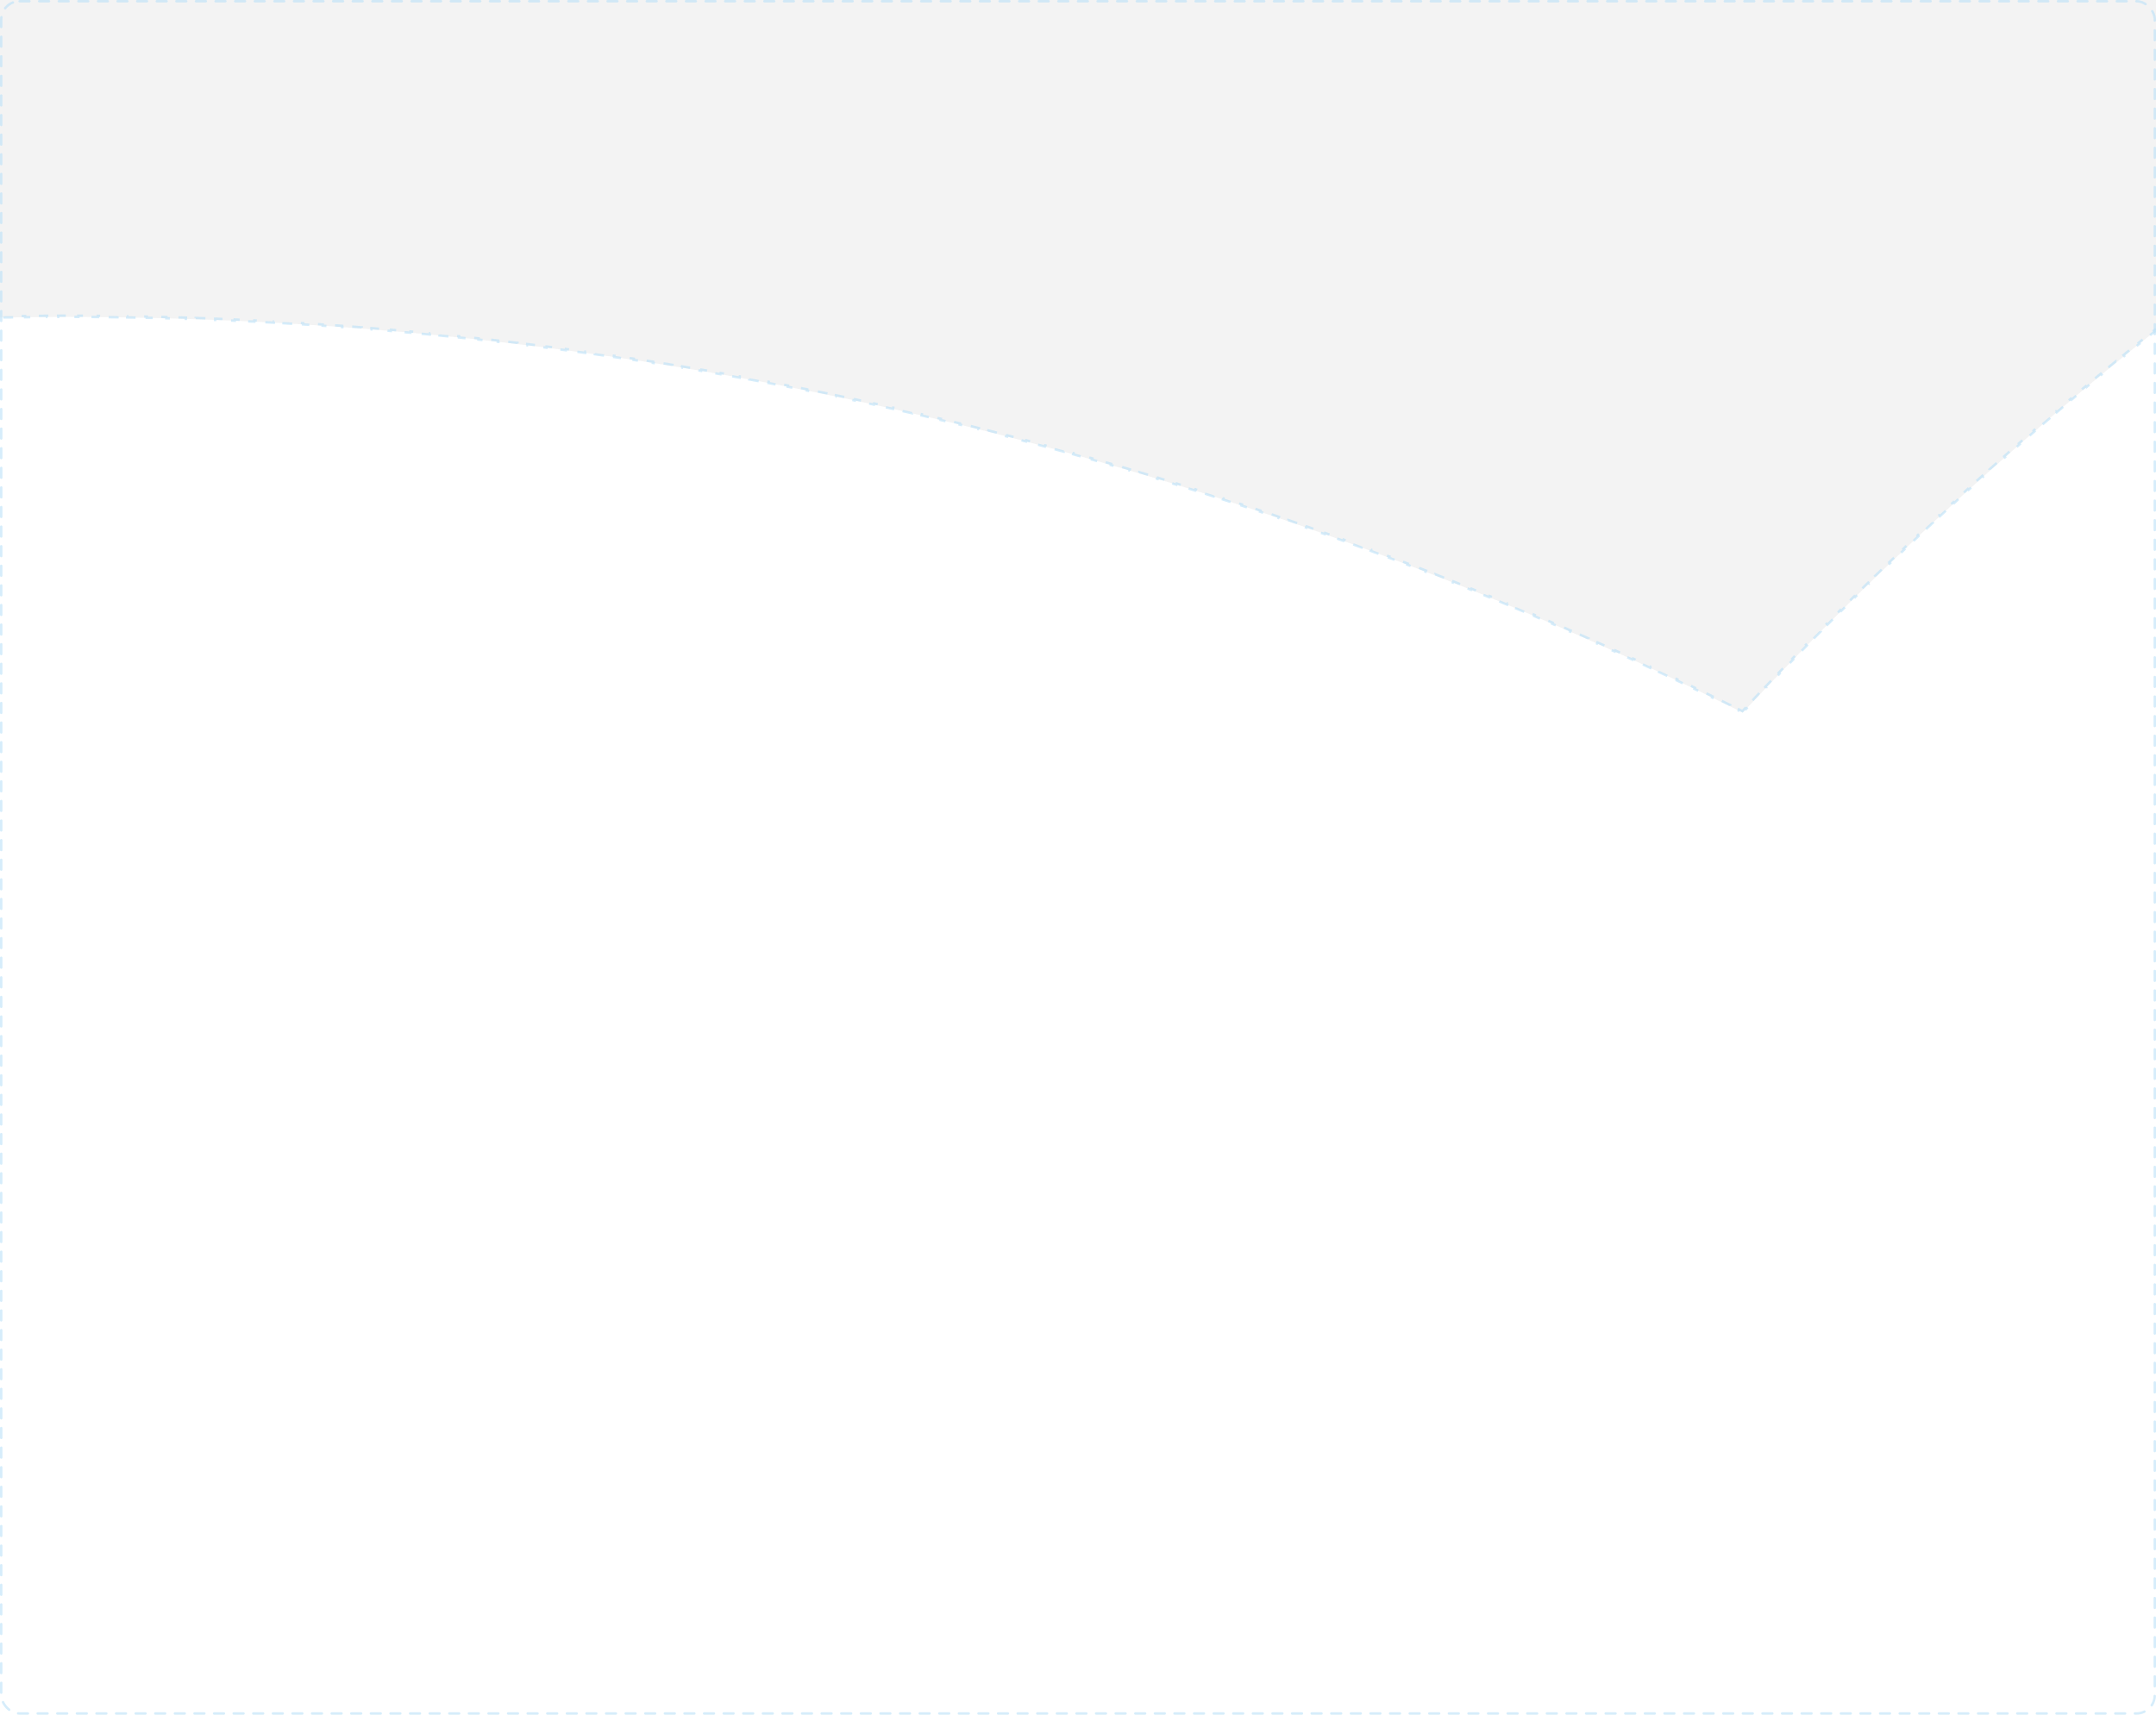 <svg xmlns="http://www.w3.org/2000/svg" width="880" height="700" viewBox="0 0 880 700" fill="none">
<g>
<path d="M711.299 290.924C505.022 187.541 272.272 129.372 25.971 129.372C17.297 129.372 8.5 129.586 -1 129.588V-1.5H881V134.108C820.962 181.801 763.566 234.902 711.299 290.924Z" fill="black" fill-opacity="0.05"/>
<path d="M712.294 289.126C711.925 289.521 711.557 289.915 711.188 290.31C710.705 290.068 710.221 289.826 709.738 289.584L709.515 290.032C708.325 289.437 707.134 288.844 705.942 288.253L706.165 287.805C704.973 287.214 703.78 286.624 702.586 286.035L702.365 286.484C701.172 285.895 699.977 285.308 698.782 284.723L699.002 284.274C697.807 283.688 696.611 283.104 695.413 282.522L695.195 282.971C693.998 282.389 692.8 281.808 691.602 281.229L691.819 280.779C690.622 280.2 689.423 279.623 688.223 279.047L688.007 279.498C686.808 278.922 685.608 278.348 684.407 277.775L684.622 277.324C683.421 276.751 682.219 276.18 681.016 275.61L680.802 276.062C679.6 275.492 678.396 274.924 677.192 274.357L677.405 273.905C676.2 273.338 674.995 272.773 673.788 272.209L673.577 272.662C672.371 272.099 671.165 271.537 669.959 270.977L670.169 270.524C668.962 269.964 667.755 269.405 666.546 268.848L666.337 269.302C665.129 268.745 663.92 268.19 662.71 267.636L662.918 267.181C661.708 266.627 660.497 266.075 659.285 265.524L659.078 265.979C657.867 265.429 656.654 264.879 655.441 264.332L655.647 263.876C654.434 263.328 653.219 262.782 652.004 262.237L651.8 262.694C650.586 262.15 649.372 261.607 648.157 261.066L648.36 260.609C647.145 260.068 645.928 259.529 644.711 258.991L644.509 259.448C643.292 258.91 642.074 258.374 640.856 257.839L641.057 257.381C639.838 256.846 638.618 256.313 637.398 255.781L637.198 256.239C635.978 255.708 634.757 255.177 633.535 254.649L633.734 254.19C632.513 253.662 631.291 253.135 630.068 252.61L629.871 253.069C628.649 252.544 627.426 252.021 626.202 251.499L626.398 251.039C625.174 250.517 623.949 249.997 622.724 249.478L622.529 249.938C621.303 249.419 620.077 248.902 618.85 248.387L619.044 247.926C618.351 247.634 617.658 247.344 616.965 247.054C616.43 246.83 615.895 246.606 615.36 246.383L615.167 246.844C613.939 246.332 612.71 245.821 611.481 245.312L611.672 244.85C610.443 244.341 609.213 243.834 607.983 243.328L607.792 243.79C606.562 243.285 605.331 242.781 604.099 242.278L604.288 241.815C603.056 241.312 601.823 240.811 600.589 240.311L600.401 240.775C599.168 240.275 597.934 239.778 596.699 239.281L596.885 238.817C595.65 238.321 594.414 237.826 593.176 237.332L592.991 237.797C591.756 237.304 590.52 236.813 589.283 236.324L589.467 235.859C588.23 235.369 586.992 234.881 585.754 234.395L585.571 234.86C584.333 234.374 583.094 233.889 581.854 233.406L582.036 232.94C580.795 232.456 579.555 231.975 578.313 231.494L578.132 231.961C576.891 231.481 575.649 231.002 574.406 230.525L574.585 230.059C573.343 229.582 572.099 229.107 570.855 228.633L570.677 229.1C569.434 228.627 568.191 228.156 566.947 227.686L567.123 227.218C565.879 226.748 564.633 226.279 563.387 225.812L563.211 226.28C561.966 225.813 560.719 225.348 559.472 224.885L559.646 224.416C558.398 223.952 557.149 223.49 555.9 223.029L555.727 223.498C554.478 223.038 553.229 222.579 551.978 222.121L552.15 221.652C550.901 221.195 549.651 220.74 548.4 220.286L548.23 220.756C546.979 220.302 545.728 219.85 544.477 219.4L544.646 218.93C543.394 218.479 542.141 218.03 540.887 217.583L540.719 218.054C539.466 217.606 538.212 217.161 536.957 216.717L537.124 216.245C535.869 215.801 534.613 215.359 533.357 214.918L533.191 215.389C531.936 214.949 530.68 214.51 529.423 214.073L529.587 213.6C528.331 213.163 527.074 212.728 525.816 212.294L525.653 212.766C524.396 212.332 523.138 211.9 521.879 211.469L522.041 210.996C520.781 210.566 519.521 210.136 518.261 209.709L518.1 210.182C516.84 209.755 515.579 209.329 514.317 208.905L514.476 208.431C513.214 208.006 511.951 207.583 510.688 207.162L510.53 207.637C509.268 207.216 508.006 206.797 506.744 206.38L506.9 205.905C505.637 205.488 504.373 205.072 503.109 204.658L502.953 205.133C501.689 204.719 500.424 204.307 499.158 203.896L499.313 203.42C498.047 203.009 496.78 202.6 495.512 202.192L495.359 202.668C494.092 202.26 492.824 201.854 491.556 201.45L491.708 200.974C490.44 200.569 489.171 200.167 487.902 199.766L487.751 200.243C486.484 199.842 485.215 199.443 483.946 199.046L484.095 198.569C482.825 198.171 481.555 197.775 480.284 197.381L480.136 197.858C478.865 197.464 477.593 197.072 476.321 196.681L476.468 196.203C475.196 195.812 473.922 195.423 472.648 195.035L472.503 195.513C471.229 195.125 469.955 194.739 468.68 194.355L468.824 193.876C467.551 193.492 466.277 193.11 465.003 192.729L464.86 193.208C463.585 192.828 462.31 192.449 461.035 192.071L461.177 191.592C459.901 191.215 458.624 190.839 457.347 190.464L457.206 190.944C455.929 190.57 454.651 190.198 453.373 189.827L453.512 189.347C452.233 188.976 450.954 188.606 449.674 188.238L449.536 188.719C448.257 188.352 446.978 187.986 445.698 187.622L445.835 187.141C444.555 186.777 443.276 186.415 441.995 186.054L441.859 186.536C440.579 186.175 439.298 185.816 438.017 185.459L438.151 184.977C436.869 184.62 435.586 184.264 434.303 183.91L434.17 184.392C432.887 184.038 431.603 183.686 430.319 183.335L430.451 182.853C429.166 182.502 427.881 182.153 426.595 181.805L426.464 182.288C425.181 181.941 423.897 181.596 422.612 181.252L422.742 180.769C421.457 180.425 420.171 180.083 418.885 179.743L418.757 180.226C417.471 179.886 416.184 179.547 414.897 179.21L415.024 178.726C413.736 178.389 412.448 178.054 411.159 177.72L411.033 178.204C409.745 177.87 408.455 177.538 407.166 177.207L407.29 176.723C406 176.393 404.711 176.064 403.42 175.737L403.297 176.222C402.009 175.895 400.719 175.57 399.429 175.247L399.551 174.762C398.26 174.438 396.969 174.116 395.677 173.796L395.557 174.281C394.266 173.961 392.974 173.643 391.681 173.326L391.8 172.841C390.507 172.524 389.214 172.208 387.919 171.895L387.801 172.381C386.508 172.067 385.213 171.755 383.918 171.445L384.034 170.959C382.741 170.649 381.447 170.341 380.153 170.034L380.038 170.521C378.744 170.215 377.449 169.91 376.154 169.607L376.268 169.12C374.972 168.817 373.676 168.515 372.379 168.216L372.267 168.703C370.97 168.403 369.673 168.105 368.375 167.808L368.487 167.321C367.189 167.024 365.89 166.73 364.591 166.436L364.481 166.924C363.183 166.631 361.884 166.34 360.585 166.05L360.694 165.562C359.396 165.273 358.097 164.985 356.798 164.699L356.691 165.187C355.392 164.901 354.093 164.617 352.793 164.334L352.899 163.846C351.598 163.563 350.297 163.282 348.996 163.002L348.891 163.491C347.59 163.212 346.288 162.934 344.985 162.658L345.089 162.169C343.786 161.893 342.483 161.618 341.179 161.346L341.076 161.835C339.775 161.563 338.473 161.292 337.171 161.023L337.272 160.533C335.969 160.265 334.666 159.997 333.362 159.732L333.263 160.222C331.959 159.956 330.655 159.692 329.351 159.43L329.449 158.94C328.145 158.677 326.839 158.417 325.533 158.158L325.436 158.648C324.13 158.389 322.824 158.132 321.517 157.876L321.613 157.386C320.306 157.13 318.999 156.876 317.691 156.624L317.597 157.115C316.292 156.863 314.986 156.613 313.68 156.365L313.773 155.874C312.466 155.625 311.159 155.378 309.851 155.133L309.759 155.625C308.451 155.38 307.143 155.136 305.835 154.895L305.926 154.403C304.616 154.161 303.307 153.921 301.997 153.682L301.907 154.174C300.597 153.936 299.287 153.699 297.976 153.464L298.064 152.972C296.755 152.737 295.445 152.504 294.134 152.273L294.047 152.765C292.738 152.534 291.428 152.304 290.118 152.076L290.204 151.584C288.893 151.356 287.582 151.129 286.27 150.905L286.186 151.398C284.874 151.173 283.562 150.95 282.25 150.729L282.333 150.236C281.02 150.015 279.707 149.795 278.393 149.577L278.311 150.07C276.997 149.853 275.683 149.636 274.369 149.422L274.449 148.928C273.137 148.714 271.825 148.502 270.511 148.291L270.432 148.785C269.119 148.574 267.806 148.365 266.492 148.158L266.57 147.664C265.256 147.457 263.941 147.251 262.626 147.047L262.549 147.541C261.234 147.337 259.918 147.135 258.602 146.934L258.678 146.44C257.361 146.239 256.044 146.04 254.727 145.843L254.653 146.337C253.337 146.14 252.021 145.945 250.704 145.751L250.777 145.256C249.461 145.063 248.145 144.871 246.829 144.681L246.757 145.176C245.441 144.986 244.125 144.797 242.807 144.61L242.878 144.115C241.56 143.929 240.242 143.743 238.923 143.56L238.854 144.055C237.536 143.872 236.217 143.69 234.898 143.51L234.966 143.015C233.646 142.835 232.326 142.656 231.005 142.479L230.939 142.975C229.621 142.799 228.303 142.624 226.984 142.451L227.049 141.955C225.731 141.782 224.412 141.611 223.092 141.442L223.029 141.938C221.71 141.768 220.39 141.6 219.07 141.434L219.132 140.938C217.812 140.772 216.491 140.607 215.169 140.444L215.108 140.941C213.787 140.778 212.465 140.617 211.143 140.457L211.203 139.961C209.881 139.802 208.558 139.644 207.235 139.488L207.177 139.984C205.857 139.829 204.537 139.675 203.216 139.523L203.273 139.026C201.952 138.874 200.63 138.723 199.308 138.574L199.252 139.071C197.93 138.922 196.608 138.775 195.285 138.629L195.34 138.132C194.017 137.987 192.693 137.843 191.369 137.7L191.315 138.198C189.992 138.055 188.667 137.915 187.343 137.776L187.395 137.279C186.071 137.14 184.748 137.003 183.423 136.868L183.373 137.365C182.05 137.23 180.728 137.097 179.405 136.965L179.454 136.468C178.131 136.336 176.806 136.206 175.482 136.078L175.434 136.575C174.109 136.447 172.785 136.32 171.46 136.196L171.507 135.698C170.181 135.573 168.855 135.45 167.529 135.328L167.483 135.826C166.157 135.704 164.83 135.584 163.503 135.466L163.548 134.968C162.223 134.85 160.899 134.734 159.573 134.62L159.53 135.118C158.206 135.003 156.881 134.891 155.556 134.779L155.598 134.281C154.272 134.17 152.946 134.061 151.619 133.953L151.579 134.451C150.253 134.344 148.926 134.238 147.599 134.133L147.638 133.635C146.311 133.53 144.983 133.428 143.654 133.327L143.616 133.825C142.289 133.725 140.961 133.625 139.633 133.528L139.669 133.029C138.344 132.932 137.018 132.836 135.691 132.742L135.656 133.241C134.33 133.147 133.003 133.055 131.676 132.965L131.71 132.466C130.383 132.375 129.055 132.286 127.727 132.199L127.694 132.698C126.366 132.611 125.038 132.526 123.709 132.442L123.74 131.943C122.411 131.859 121.081 131.777 119.751 131.697L119.721 132.196C118.393 132.116 117.065 132.037 115.736 131.96L115.765 131.461C114.438 131.384 113.111 131.309 111.783 131.236L111.755 131.735C110.428 131.662 109.1 131.59 107.771 131.52L107.797 131.021C106.469 130.951 105.139 130.883 103.809 130.816L103.784 131.315C102.455 131.249 101.125 131.184 99.795 131.121L99.819 130.621C98.488 130.558 97.157 130.497 95.826 130.437L95.803 130.937C94.475 130.877 93.147 130.819 91.818 130.763L91.839 130.263C90.511 130.207 89.183 130.152 87.853 130.1L87.834 130.599C86.505 130.546 85.176 130.495 83.846 130.446L83.865 129.946C82.535 129.897 81.204 129.849 79.874 129.803L79.856 130.303C78.526 130.257 77.195 130.212 75.864 130.17L75.88 129.67C74.548 129.627 73.216 129.586 71.884 129.547L71.869 130.047C70.541 130.008 69.213 129.97 67.884 129.935L67.898 129.435C66.569 129.399 65.239 129.365 63.909 129.333L63.897 129.833C62.568 129.8 61.238 129.77 59.907 129.741L59.918 129.241C58.588 129.212 57.256 129.185 55.925 129.159L55.915 129.659C54.584 129.634 53.252 129.61 51.92 129.588L51.929 129.088C50.598 129.066 49.266 129.045 47.934 129.026L47.927 129.526C46.599 129.508 45.27 129.491 43.941 129.475L43.946 128.975C42.617 128.96 41.287 128.947 39.956 128.935L39.952 129.435C38.622 129.423 37.291 129.412 35.961 129.404L35.964 128.904C34.633 128.895 33.301 128.889 31.969 128.884L31.967 129.384C30.635 129.378 29.303 129.375 27.971 129.373L27.972 128.873C27.305 128.872 26.638 128.872 25.971 128.872C25.222 128.872 24.473 128.874 23.722 128.877L23.724 129.377C22.231 129.382 20.734 129.393 19.229 129.407L19.224 128.907C17.734 128.921 16.236 128.938 14.727 128.956L14.733 129.456C14.171 129.463 13.608 129.47 13.042 129.476C12.112 129.488 11.178 129.499 10.238 129.51L10.232 129.01C8.748 129.027 7.251 129.043 5.739 129.056L5.743 129.556C4.26 129.568 2.763 129.578 1.248 129.584L1.246 129.084C0.667 129.086 0.085 129.087 -0.5 129.088V127.54H-1V123.443H-0.5V119.347H-1V115.25H-0.5V111.154H-1V107.057H-0.5V102.961H-1V98.864H-0.5V94.768H-1V90.671H-0.5V86.575H-1V82.478H-0.5V78.382H-1V74.285H-0.5V70.189H-1V66.092H-0.5V61.996H-1V57.899H-0.5V53.803H-1V49.706H-0.5V45.61H-1V41.513H-0.5V37.417H-1V33.32H-0.5V29.224H-1V25.127H-0.5V21.031H-1V16.934H-0.5V12.838H-1V8.741H-0.5V4.645H-1V0.548H-0.5V-1H1.005V-1.5H5.014V-1H9.023V-1.5H13.032V-1H17.041V-1.5H21.05V-1H25.059V-1.5H29.068V-1H33.077V-1.5H37.086V-1H41.096V-1.5H45.105V-1H49.114V-1.5H53.123V-1H57.132V-1.5H61.141V-1H65.15V-1.5H69.159V-1H73.168V-1.5H77.177V-1H81.186V-1.5H85.195V-1H89.205V-1.5H93.214V-1H97.223V-1.5H101.232V-1H105.241V-1.5H109.25V-1H113.259V-1.5H117.268V-1H121.277V-1.5H125.286V-1H129.296V-1.5H133.305V-1H137.314V-1.5H141.323V-1H145.332V-1.5H149.341V-1H153.35V-1.5H157.359V-1H161.368V-1.5H165.377V-1H169.386V-1.5H173.396V-1H177.405V-1.5H181.414V-1H185.423V-1.5H189.432V-1H193.441V-1.5H197.45V-1H201.459V-1.5H205.468V-1H209.477V-1.5H213.486V-1H217.496V-1.5H221.505V-1H225.514V-1.5H229.523V-1H233.532V-1.5H237.541V-1H241.55V-1.5H245.559V-1H249.568V-1.5H253.577V-1H257.587V-1.5H261.596V-1H265.605V-1.5H269.614V-1H273.623V-1.5H277.632V-1H281.641V-1.5H285.65V-1H289.659V-1.5H293.668V-1H297.677V-1.5H301.687V-1H305.696V-1.5H309.705V-1H313.714V-1.5H317.723V-1H321.732V-1.5H325.741V-1H329.75V-1.5H333.759V-1H337.768V-1.5H341.777V-1H345.787V-1.5H349.796V-1H353.805V-1.5H357.814V-1H361.823V-1.5H365.832V-1H369.841V-1.5H373.85V-1H377.859V-1.5H381.868V-1H385.878V-1.5H389.887V-1H393.896V-1.5H397.905V-1H401.914V-1.5H405.923V-1H409.932V-1.5H413.941V-1H417.95V-1.5H421.959V-1H425.968V-1.5H429.978V-1H433.987V-1.5H437.996V-1H442.005V-1.5H446.014V-1H450.023V-1.5H454.032V-1H458.041V-1.5H462.05V-1H466.059V-1.5H470.068V-1H474.078V-1.5H478.087V-1H482.096V-1.5H486.105V-1H490.114V-1.5H494.123V-1H498.132V-1.5H502.141V-1H506.15V-1.5H510.159V-1H514.169V-1.5H518.178V-1H522.187V-1.5H526.196V-1H530.205V-1.5H534.214V-1H538.223V-1.5H542.232V-1H546.241V-1.5H550.25V-1H554.259V-1.5H558.269V-1H562.278V-1.5H566.287V-1H570.296V-1.5H574.305V-1H578.314V-1.5H582.323V-1H586.332V-1.5H590.341V-1H594.35V-1.5H598.359V-1H602.369V-1.5H606.378V-1H610.387V-1.5H614.396V-1H618.405V-1.5H622.414V-1H626.423V-1.5H630.432V-1H634.441V-1.5H638.45V-1H642.46V-1.5H646.469V-1H650.478V-1.5H654.487V-1H658.496V-1.5H662.505V-1H666.514V-1.5H670.523V-1H674.532V-1.5H678.541V-1H682.55V-1.5H686.56V-1H690.569V-1.5H694.578V-1H698.587V-1.5H702.596V-1H706.605V-1.5H710.614V-1H714.623V-1.5H718.632V-1H722.641V-1.5H726.651V-1H730.66V-1.5H734.669V-1H738.678V-1.5H742.687V-1H746.696V-1.5H750.705V-1H754.714V-1.5H758.723V-1H762.732V-1.5H766.741V-1H770.751V-1.5H774.76V-1H778.769V-1.5H782.778V-1H786.787V-1.5H790.796V-1H794.805V-1.5H798.814V-1H802.823V-1.5H806.832V-1H810.841V-1.5H814.851V-1H818.86V-1.5H822.869V-1H826.878V-1.5H830.887V-1H834.896V-1.5H838.905V-1H842.914V-1.5H846.923V-1H850.932V-1.5H854.942V-1H858.951V-1.5H862.96V-1H866.969V-1.5H870.978V-1H874.987V-1.5H878.996V-1H880.5V0.494H881V4.483H880.5V8.471H881V12.46H880.5V16.448H881V20.437H880.5V24.425H881V28.414H880.5V32.402H881V36.391H880.5V40.379H881V44.367H880.5V48.356H881V52.344H880.5V56.333H881V60.321H880.5V64.31H881V68.298H880.5V72.287H881V76.275H880.5V80.264H881V84.252H880.5V88.241H881V92.229H880.5V96.218H881V100.206H880.5V104.195H881V108.183H880.5V112.172H881V116.16H880.5V120.149H881V124.137H880.5V128.126H881V132.114H880.5V133.867C880.043 134.23 879.586 134.594 879.129 134.958L879.441 135.349C878.401 136.177 877.362 137.006 876.325 137.838L876.012 137.447C874.975 138.278 873.938 139.111 872.902 139.945L873.216 140.334C872.181 141.168 871.146 142.003 870.113 142.839L869.798 142.451C868.765 143.287 867.733 144.125 866.702 144.964L867.018 145.352C865.987 146.191 864.957 147.032 863.928 147.874L863.611 147.487C862.583 148.329 861.555 149.172 860.528 150.017L860.846 150.403C859.819 151.247 858.794 152.093 857.769 152.94L857.451 152.555C856.426 153.402 855.403 154.251 854.38 155.101L854.7 155.486C853.678 156.335 852.657 157.186 851.637 158.039L851.317 157.655C850.297 158.508 849.278 159.362 848.259 160.217L848.581 160.6C847.564 161.455 846.547 162.312 845.532 163.169L845.209 162.787C844.193 163.645 843.179 164.505 842.165 165.366L842.489 165.747C841.476 166.607 840.464 167.468 839.453 168.331L839.128 167.951C838.801 168.23 838.474 168.509 838.148 168.788C837.464 169.373 836.78 169.959 836.097 170.545L836.423 170.924C835.414 171.79 834.407 172.656 833.4 173.525L833.074 173.146C832.067 174.014 831.061 174.884 830.056 175.755L830.384 176.133C829.38 177.003 828.377 177.875 827.375 178.749L827.046 178.372C826.044 179.245 825.043 180.12 824.042 180.996L824.372 181.372C823.372 182.248 822.373 183.125 821.376 184.004L821.045 183.629C820.048 184.507 819.051 185.387 818.055 186.268L818.386 186.643C817.391 187.524 816.397 188.406 815.404 189.289L815.071 188.916C814.078 189.799 813.086 190.684 812.095 191.571L812.428 191.943C811.437 192.829 810.448 193.717 809.459 194.605L809.125 194.233C808.136 195.122 807.148 196.012 806.161 196.903L806.497 197.274C805.51 198.165 804.525 199.058 803.541 199.951L803.205 199.581C802.221 200.475 801.237 201.37 800.255 202.266L800.592 202.635C799.611 203.531 798.63 204.429 797.651 205.327L797.312 204.959C796.333 205.858 795.354 206.758 794.377 207.659L794.715 208.026C793.738 208.927 792.762 209.83 791.787 210.733L791.447 210.366C791.001 210.78 790.555 211.194 790.108 211.608C789.58 212.099 789.053 212.59 788.525 213.081L788.866 213.447C787.893 214.353 786.922 215.26 785.951 216.168L785.61 215.803C785.105 216.276 784.601 216.748 784.097 217.221C783.632 217.658 783.166 218.096 782.701 218.533L783.044 218.897C782.076 219.808 781.109 220.72 780.143 221.633L779.8 221.27C778.834 222.184 777.869 223.098 776.905 224.014L777.25 224.377C776.286 225.293 775.324 226.21 774.363 227.128L774.017 226.766C773.056 227.685 772.096 228.604 771.137 229.525L771.483 229.886C770.524 230.806 769.566 231.728 768.61 232.651L768.263 232.291C767.306 233.215 766.351 234.139 765.396 235.065L765.744 235.424C764.79 236.349 763.837 237.276 762.886 238.203L762.537 237.845C761.584 238.774 760.634 239.703 759.684 240.634L760.034 240.991C759.084 241.921 758.136 242.852 757.189 243.785L756.839 243.429C756.386 243.874 755.934 244.32 755.482 244.766C754.988 245.254 754.494 245.743 754 246.231L754.352 246.587C753.407 247.522 752.464 248.458 751.522 249.395L751.169 249.041C750.226 249.979 749.285 250.918 748.345 251.858L748.698 252.211C747.758 253.151 746.82 254.092 745.882 255.034L745.528 254.682C744.59 255.624 743.653 256.568 742.718 257.513L743.073 257.865C742.138 258.809 741.204 259.755 740.272 260.702L739.915 260.351C738.982 261.299 738.05 262.247 737.12 263.197L737.477 263.547C736.547 264.496 735.618 265.447 734.69 266.398L734.332 266.049C733.404 267.002 732.477 267.955 731.552 268.909L731.911 269.257C730.985 270.212 730.061 271.167 729.138 272.123L728.778 271.776C727.855 272.733 726.933 273.691 726.013 274.65L726.373 274.996C725.452 275.955 724.533 276.915 723.615 277.877L723.253 277.531C722.335 278.493 721.418 279.455 720.503 280.419L720.865 280.763C719.949 281.727 719.035 282.692 718.122 283.658L717.759 283.315C716.845 284.281 715.933 285.249 715.023 286.217L715.387 286.559C714.476 287.528 713.567 288.498 712.659 289.468L712.294 289.126Z" stroke="#BAE1F9" stroke-opacity="0.6" stroke-dasharray="4 4"/>
</g>
<rect x="0.5" y="0.5" width="879" height="699" rx="7.5" stroke="#BAE1F9" stroke-opacity="0.6" stroke-linecap="round" stroke-dasharray="4 4"/>
</svg>
